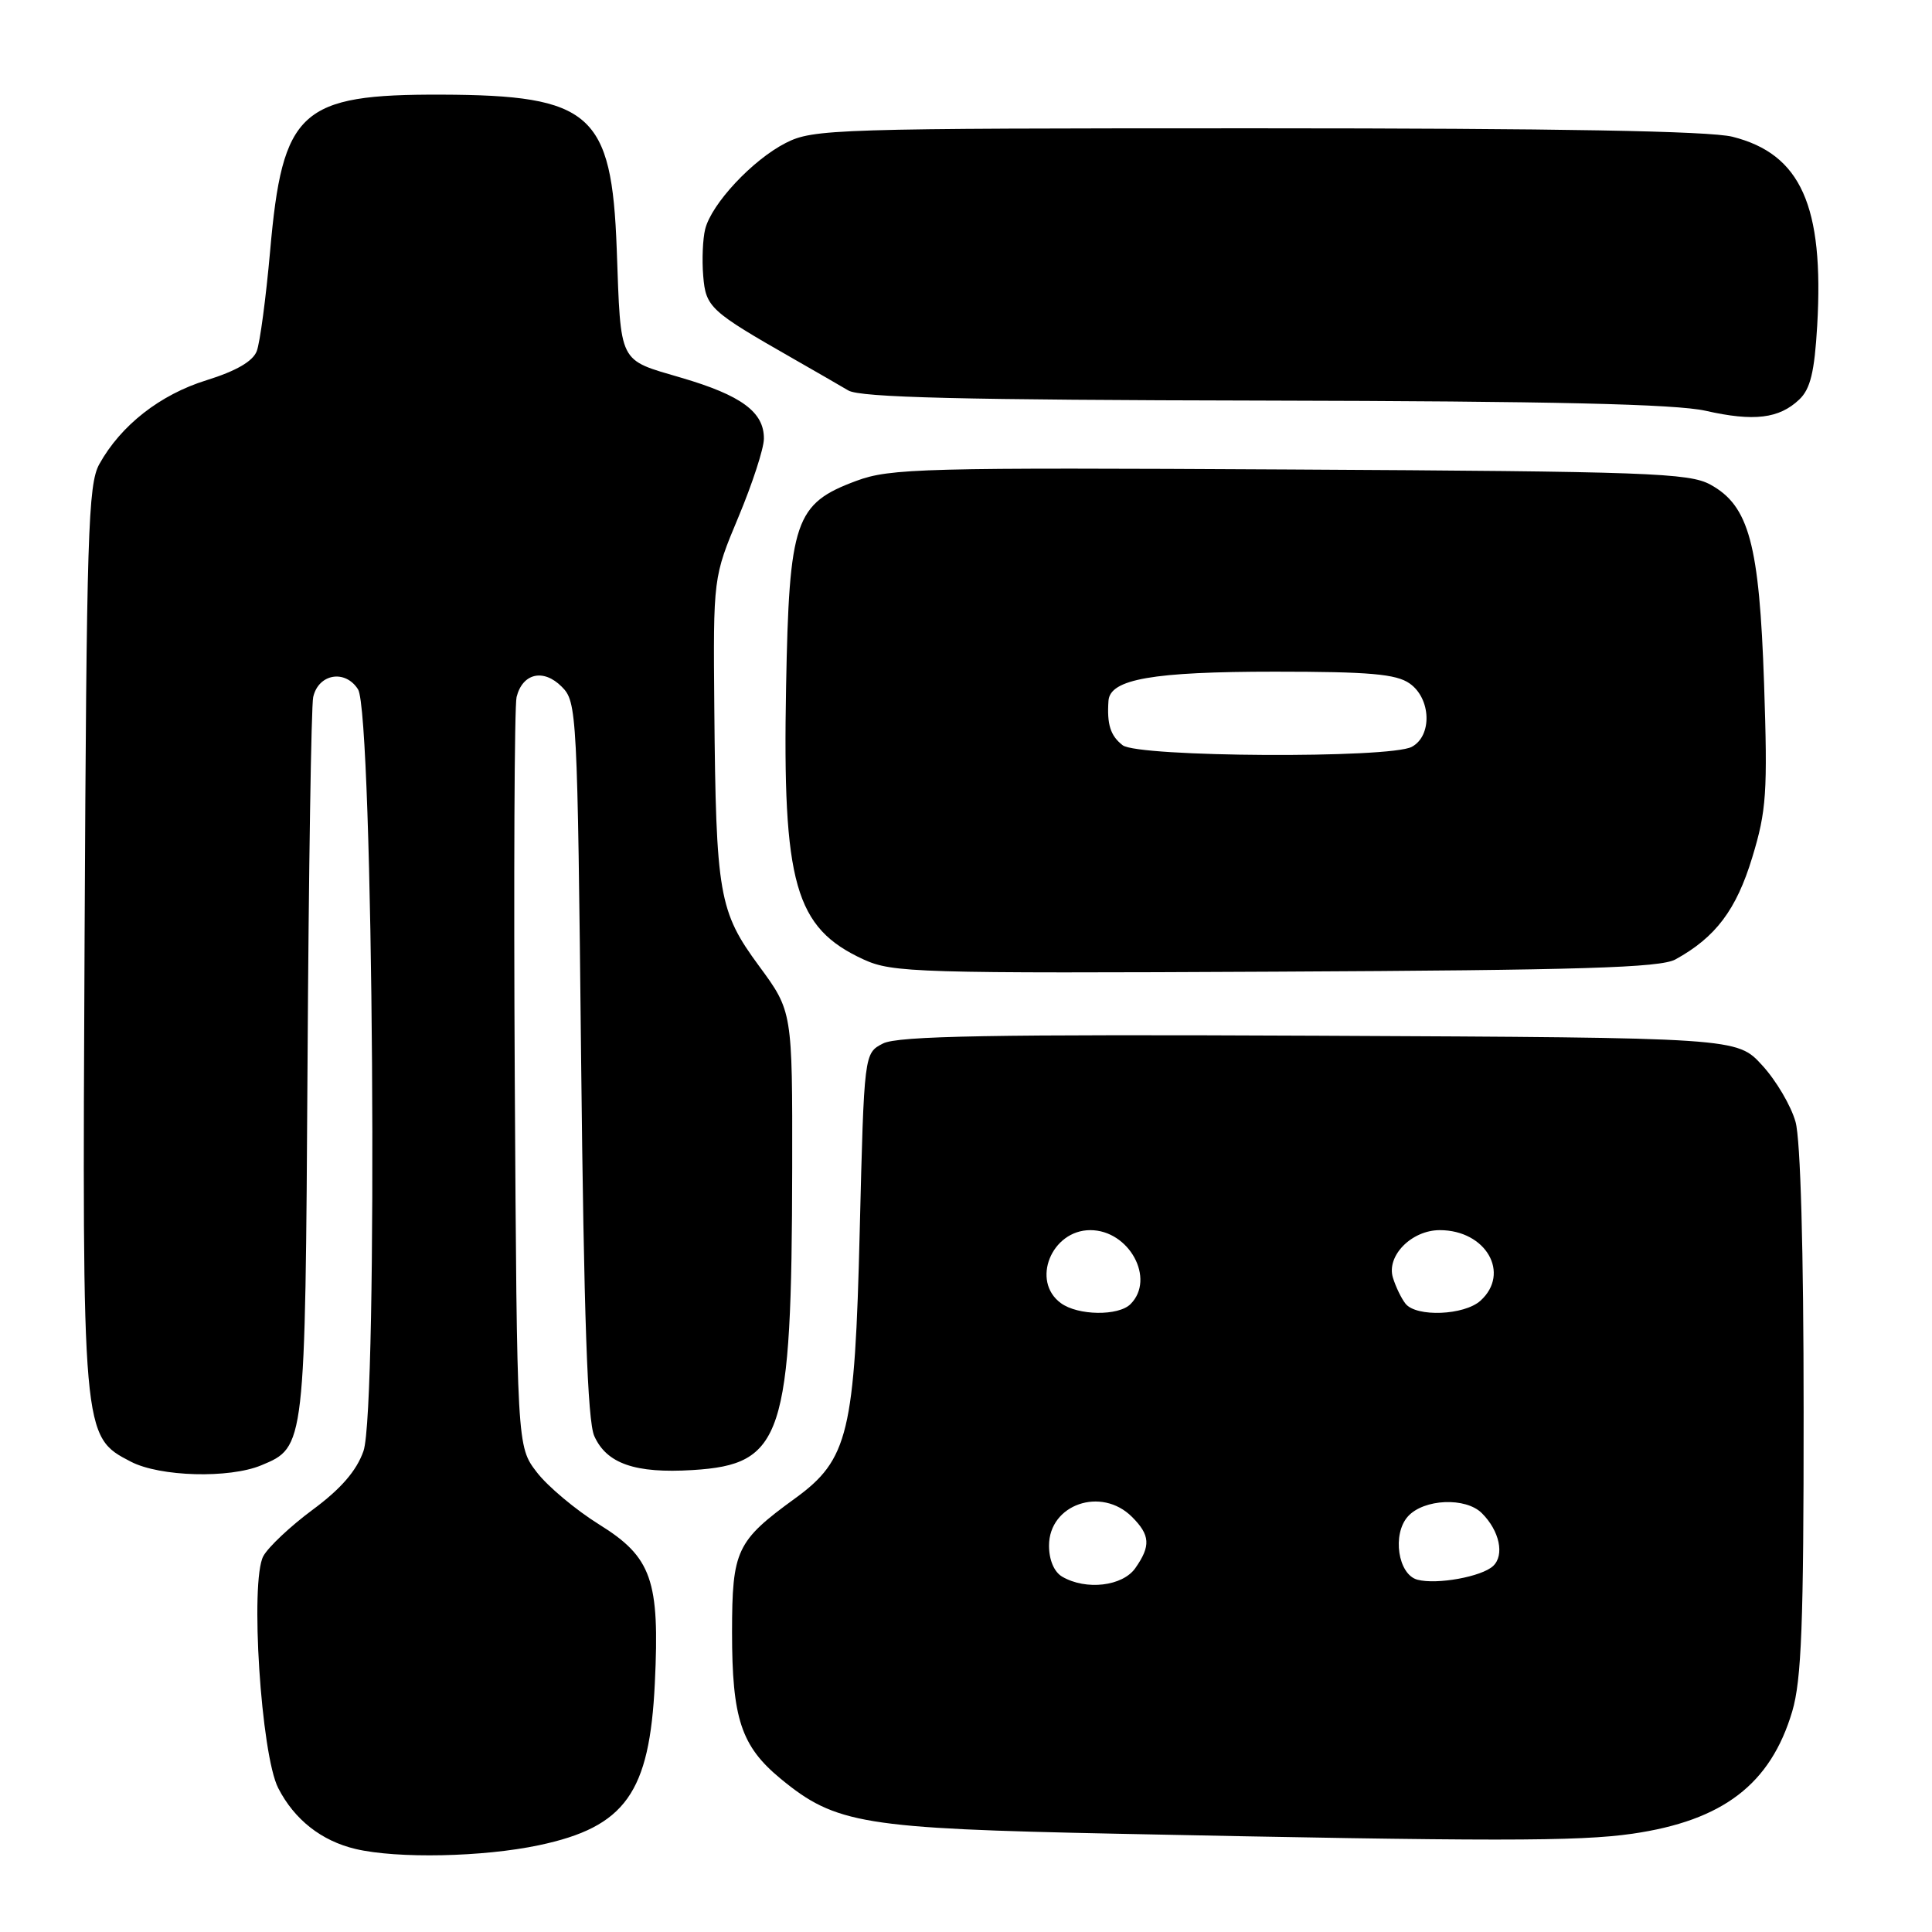 <?xml version="1.0" encoding="UTF-8" standalone="no"?>
<!DOCTYPE svg PUBLIC "-//W3C//DTD SVG 1.1//EN" "http://www.w3.org/Graphics/SVG/1.1/DTD/svg11.dtd" >
<svg xmlns="http://www.w3.org/2000/svg" xmlns:xlink="http://www.w3.org/1999/xlink" version="1.1" viewBox="0 0 256 256">
 <g >
 <path fill="currentColor"
d=" M 71.42 244.50 C 82.86 242.08 86.08 237.57 86.77 223.00 C 87.43 209.37 86.36 206.33 79.39 202.00 C 76.29 200.07 72.57 196.96 71.13 195.08 C 68.50 191.66 68.50 191.66 68.21 143.08 C 68.06 116.36 68.16 93.54 68.45 92.36 C 69.24 89.20 72.01 88.56 74.43 90.99 C 76.45 93.00 76.51 94.22 77.00 140.28 C 77.37 174.47 77.85 188.26 78.74 190.27 C 80.37 193.94 84.16 195.26 91.78 194.79 C 103.73 194.05 104.91 190.47 104.97 154.75 C 105.00 134.01 105.00 134.01 100.57 127.99 C 95.25 120.76 94.87 118.58 94.65 93.90 C 94.50 76.50 94.50 76.50 97.85 68.50 C 99.69 64.10 101.21 59.44 101.22 58.15 C 101.26 54.61 98.26 52.39 90.26 50.05 C 81.87 47.58 82.28 48.40 81.72 33.00 C 81.06 15.01 78.33 12.61 58.50 12.54 C 39.77 12.48 37.43 14.62 35.79 33.29 C 35.24 39.45 34.45 45.41 34.02 46.53 C 33.50 47.88 31.29 49.16 27.37 50.38 C 21.21 52.29 16.02 56.35 13.16 61.50 C 11.67 64.19 11.47 70.71 11.21 124.00 C 10.89 190.39 10.88 190.33 17.34 193.68 C 21.19 195.68 30.37 195.93 34.62 194.16 C 40.45 191.74 40.44 191.83 40.75 141.00 C 40.90 115.42 41.24 93.54 41.50 92.37 C 42.19 89.28 45.74 88.66 47.44 91.34 C 49.47 94.51 50.12 186.74 48.16 192.28 C 47.24 194.90 45.16 197.29 41.44 200.04 C 38.48 202.23 35.54 205.00 34.89 206.20 C 33.11 209.53 34.58 232.50 36.87 236.94 C 39.01 241.11 42.59 243.93 47.12 245.00 C 52.64 246.30 64.02 246.07 71.42 244.50 Z  M 216.29 242.98 C 228.31 241.24 234.61 236.42 237.48 226.77 C 238.71 222.60 239.00 215.15 238.99 187.07 C 238.99 165.65 238.58 151.04 237.92 148.66 C 237.33 146.54 235.35 143.17 233.50 141.16 C 230.16 137.50 230.16 137.50 174.83 137.24 C 131.33 137.04 118.97 137.26 117.00 138.27 C 114.50 139.55 114.50 139.55 113.92 163.03 C 113.27 189.88 112.41 193.41 105.37 198.53 C 97.57 204.20 97.01 205.39 97.00 216.28 C 97.00 227.72 98.21 231.38 103.45 235.70 C 110.72 241.69 114.36 242.29 148.00 242.98 C 197.75 244.01 209.14 244.01 216.29 242.98 Z  M 222.00 127.13 C 227.33 124.20 230.07 120.56 232.18 113.62 C 234.07 107.41 234.23 105.05 233.75 90.60 C 233.12 72.08 231.76 67.02 226.63 64.21 C 223.81 62.67 218.32 62.47 170.91 62.21 C 122.25 61.94 117.95 62.05 113.46 63.72 C 105.33 66.74 104.57 68.97 104.16 91.00 C 103.67 117.13 105.33 122.94 114.42 127.13 C 118.26 128.89 121.43 128.99 169.00 128.75 C 209.55 128.55 219.99 128.23 222.00 127.13 Z  M 238.41 52.94 C 239.89 51.54 240.43 49.29 240.79 43.13 C 241.70 27.28 238.62 20.40 229.56 18.12 C 226.53 17.36 206.42 17.00 166.52 17.00 C 110.49 17.00 107.75 17.09 104.12 18.94 C 99.71 21.19 94.29 26.99 93.44 30.36 C 93.12 31.64 93.00 34.43 93.18 36.56 C 93.52 40.72 94.07 41.22 105.06 47.50 C 107.95 49.15 111.26 51.06 112.41 51.74 C 113.99 52.67 127.40 53.00 167.50 53.08 C 205.68 53.16 222.04 53.54 226.00 54.43 C 232.40 55.88 235.75 55.47 238.41 52.94 Z  M 140.75 208.92 C 139.68 208.30 139.00 206.70 139.00 204.81 C 139.00 199.33 145.93 196.93 150.00 201.00 C 152.41 203.41 152.50 204.84 150.44 207.78 C 148.75 210.19 143.91 210.76 140.75 208.92 Z  M 187.82 209.32 C 185.24 208.64 184.44 203.28 186.56 200.93 C 188.67 198.60 194.22 198.36 196.36 200.51 C 198.70 202.84 199.38 206.06 197.85 207.50 C 196.34 208.92 190.40 210.00 187.82 209.32 Z  M 140.57 172.67 C 136.59 169.76 139.32 163.00 144.47 163.00 C 149.62 163.00 153.14 169.46 149.80 172.80 C 148.20 174.40 142.83 174.33 140.57 172.67 Z  M 186.24 172.75 C 185.69 172.06 184.94 170.51 184.57 169.30 C 183.68 166.41 187.04 163.00 190.78 163.00 C 196.89 163.00 200.19 168.71 196.17 172.35 C 194.02 174.29 187.68 174.55 186.24 172.75 Z  M 148.76 98.75 C 147.14 97.50 146.66 95.98 146.88 92.85 C 147.09 89.99 152.73 89.00 168.93 89.00 C 181.45 89.00 185.00 89.31 186.78 90.56 C 189.63 92.55 189.80 97.50 187.07 98.96 C 184.17 100.52 150.81 100.33 148.76 98.75 Z "/>
</g>
</svg>